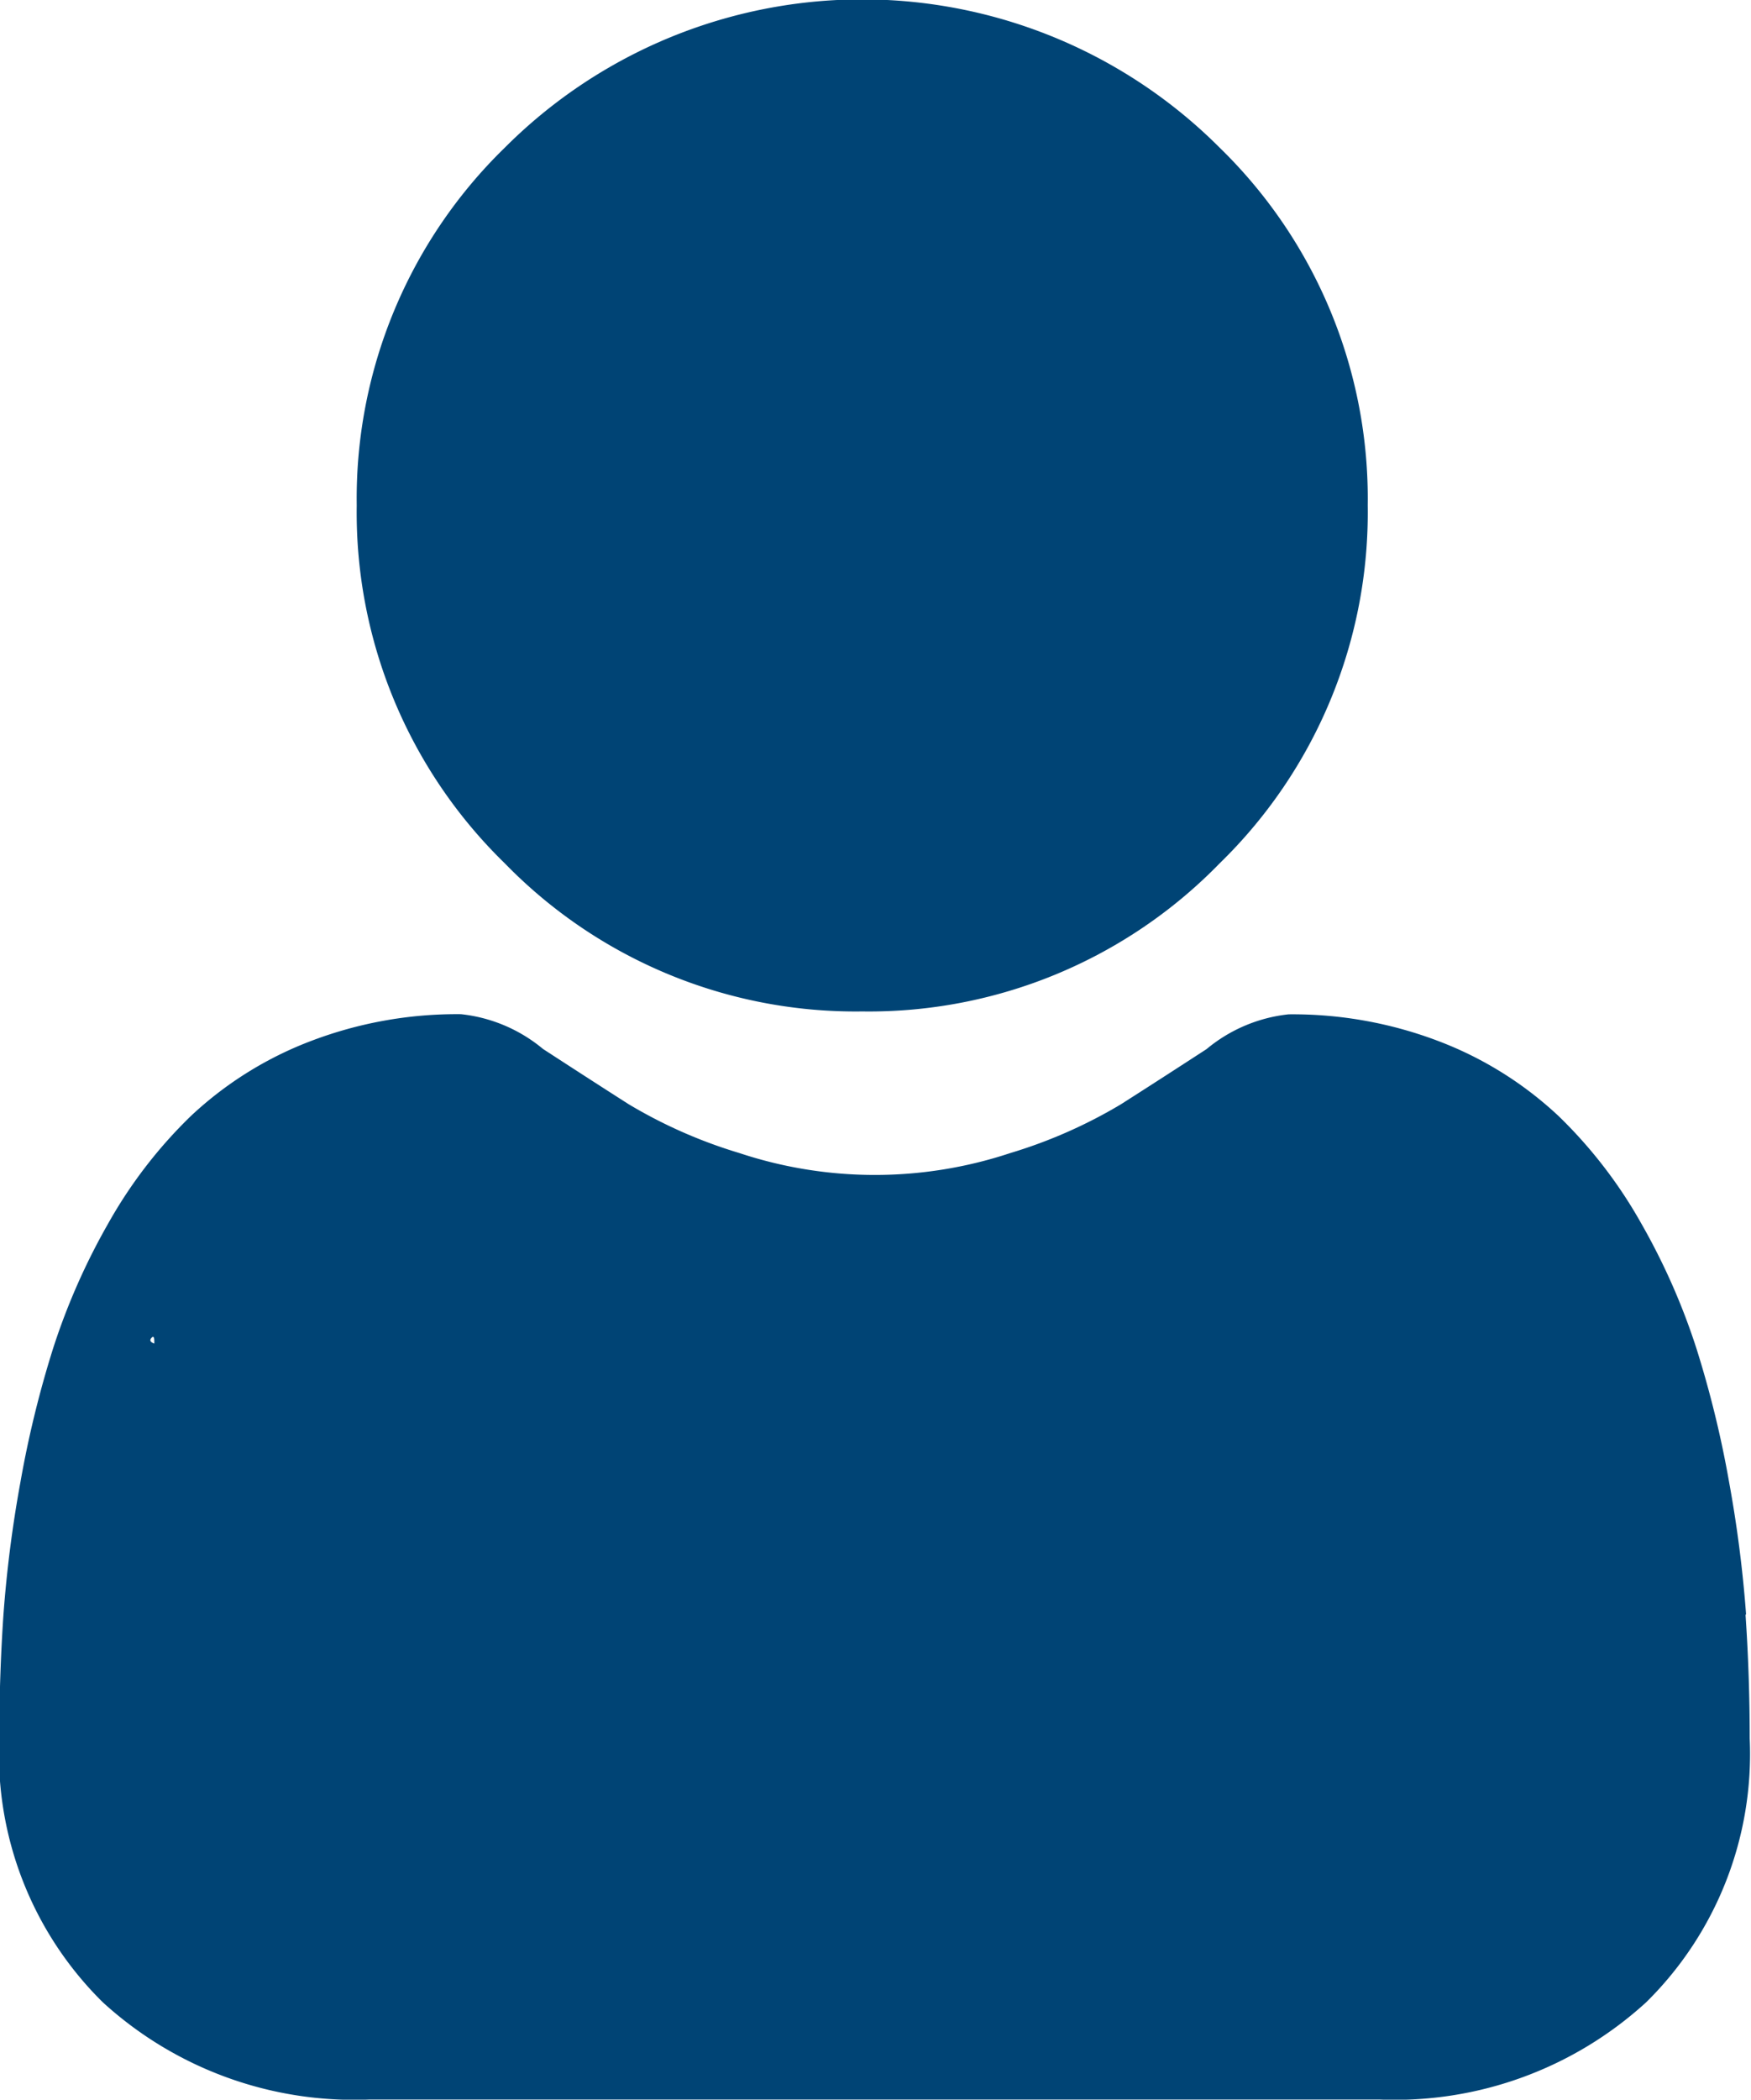 <svg xmlns="http://www.w3.org/2000/svg" width="12.134" height="14.544" viewBox="0 0 12.134 14.544">
  <g id="myProfile" transform="translate(0 0)">
    <path id="Path_2" data-name="Path 2" d="M90.535,7.006A3.39,3.39,0,0,0,93.012,5.98,3.39,3.39,0,0,0,94.038,3.5a3.39,3.39,0,0,0-1.026-2.477,3.5,3.5,0,0,0-4.954,0A3.39,3.39,0,0,0,87.032,3.5,3.39,3.39,0,0,0,88.058,5.98,3.391,3.391,0,0,0,90.535,7.006ZM88.661,1.629A2.532,2.532,0,0,1,90.535.852c.738,0-1.643-.412-1.12.111s.357-1.21.357-.472-.378.363-.9.886-.249.4-.988.4.7,1.037.174.514-.174,1.95-.174,1.211a2.532,2.532,0,0,1,.777-1.874Zm0,0" transform="translate(-84.56)" fill="#004475"/>
    <path id="Path_3" data-name="Path 3" d="M12.1,251.475a8.652,8.652,0,0,0-.118-.919,7.24,7.24,0,0,0-.226-.924,4.564,4.564,0,0,0-.38-.862,3.249,3.249,0,0,0-.573-.746,2.526,2.526,0,0,0-.823-.517,2.844,2.844,0,0,0-1.05-.19,1.066,1.066,0,0,0-.569.241c-.171.111-.37.24-.593.382a3.4,3.4,0,0,1-.767.338,2.98,2.98,0,0,1-1.877,0,3.389,3.389,0,0,1-.767-.338c-.221-.141-.42-.27-.594-.383a1.065,1.065,0,0,0-.569-.241,2.84,2.84,0,0,0-1.05.19,2.524,2.524,0,0,0-.823.517,3.249,3.249,0,0,0-.573.746,4.573,4.573,0,0,0-.38.862,7.259,7.259,0,0,0-.226.924,8.593,8.593,0,0,0-.118.919c-.019.278-.029.567-.029.859a2.415,2.415,0,0,0,.717,1.827,2.582,2.582,0,0,0,1.848.674h7a2.582,2.582,0,0,0,1.848-.674,2.414,2.414,0,0,0,.717-1.827c0-.293-.01-.582-.029-.859Zm-1.276,2.069a1.738,1.738,0,0,1-1.261.439h-7a1.738,1.738,0,0,1-1.261-.439,1.577,1.577,0,0,1-.453-1.21c0-.273.009-.542.027-.8a7.75,7.75,0,0,1,.107-.828,6.4,6.4,0,0,1,.2-.815c.076-.238.955.1,1.084-.122S.9,249.7,1.053,249.555s-.817,3.729-.6,3.643c.2-.079,1.45.907,1.695.9a3.143,3.143,0,0,1,.563.062c.175.114.534-.2.757-.062.252.16,1.01.053,1.4.178a3.832,3.832,0,0,0,2.4,0c.388-.125,1.035.161,1.287,0,.228-.146.111-.064.286-.178a11.278,11.278,0,0,1,1.257.178c.245.007,1.228-.87,1.429-.79.217.086.088-2.842.234-2.7a19.243,19.243,0,0,0-1.121-1.593,3.711,3.711,0,0,1,.309.7,6.387,6.387,0,0,1,.2.815,7.817,7.817,0,0,1,.107.828h0c.018.257.027.526.027.8a1.577,1.577,0,0,1-.453,1.21Zm0,0" transform="translate(0 -240.291)" fill="#004475"/>
  </g>
</svg>
